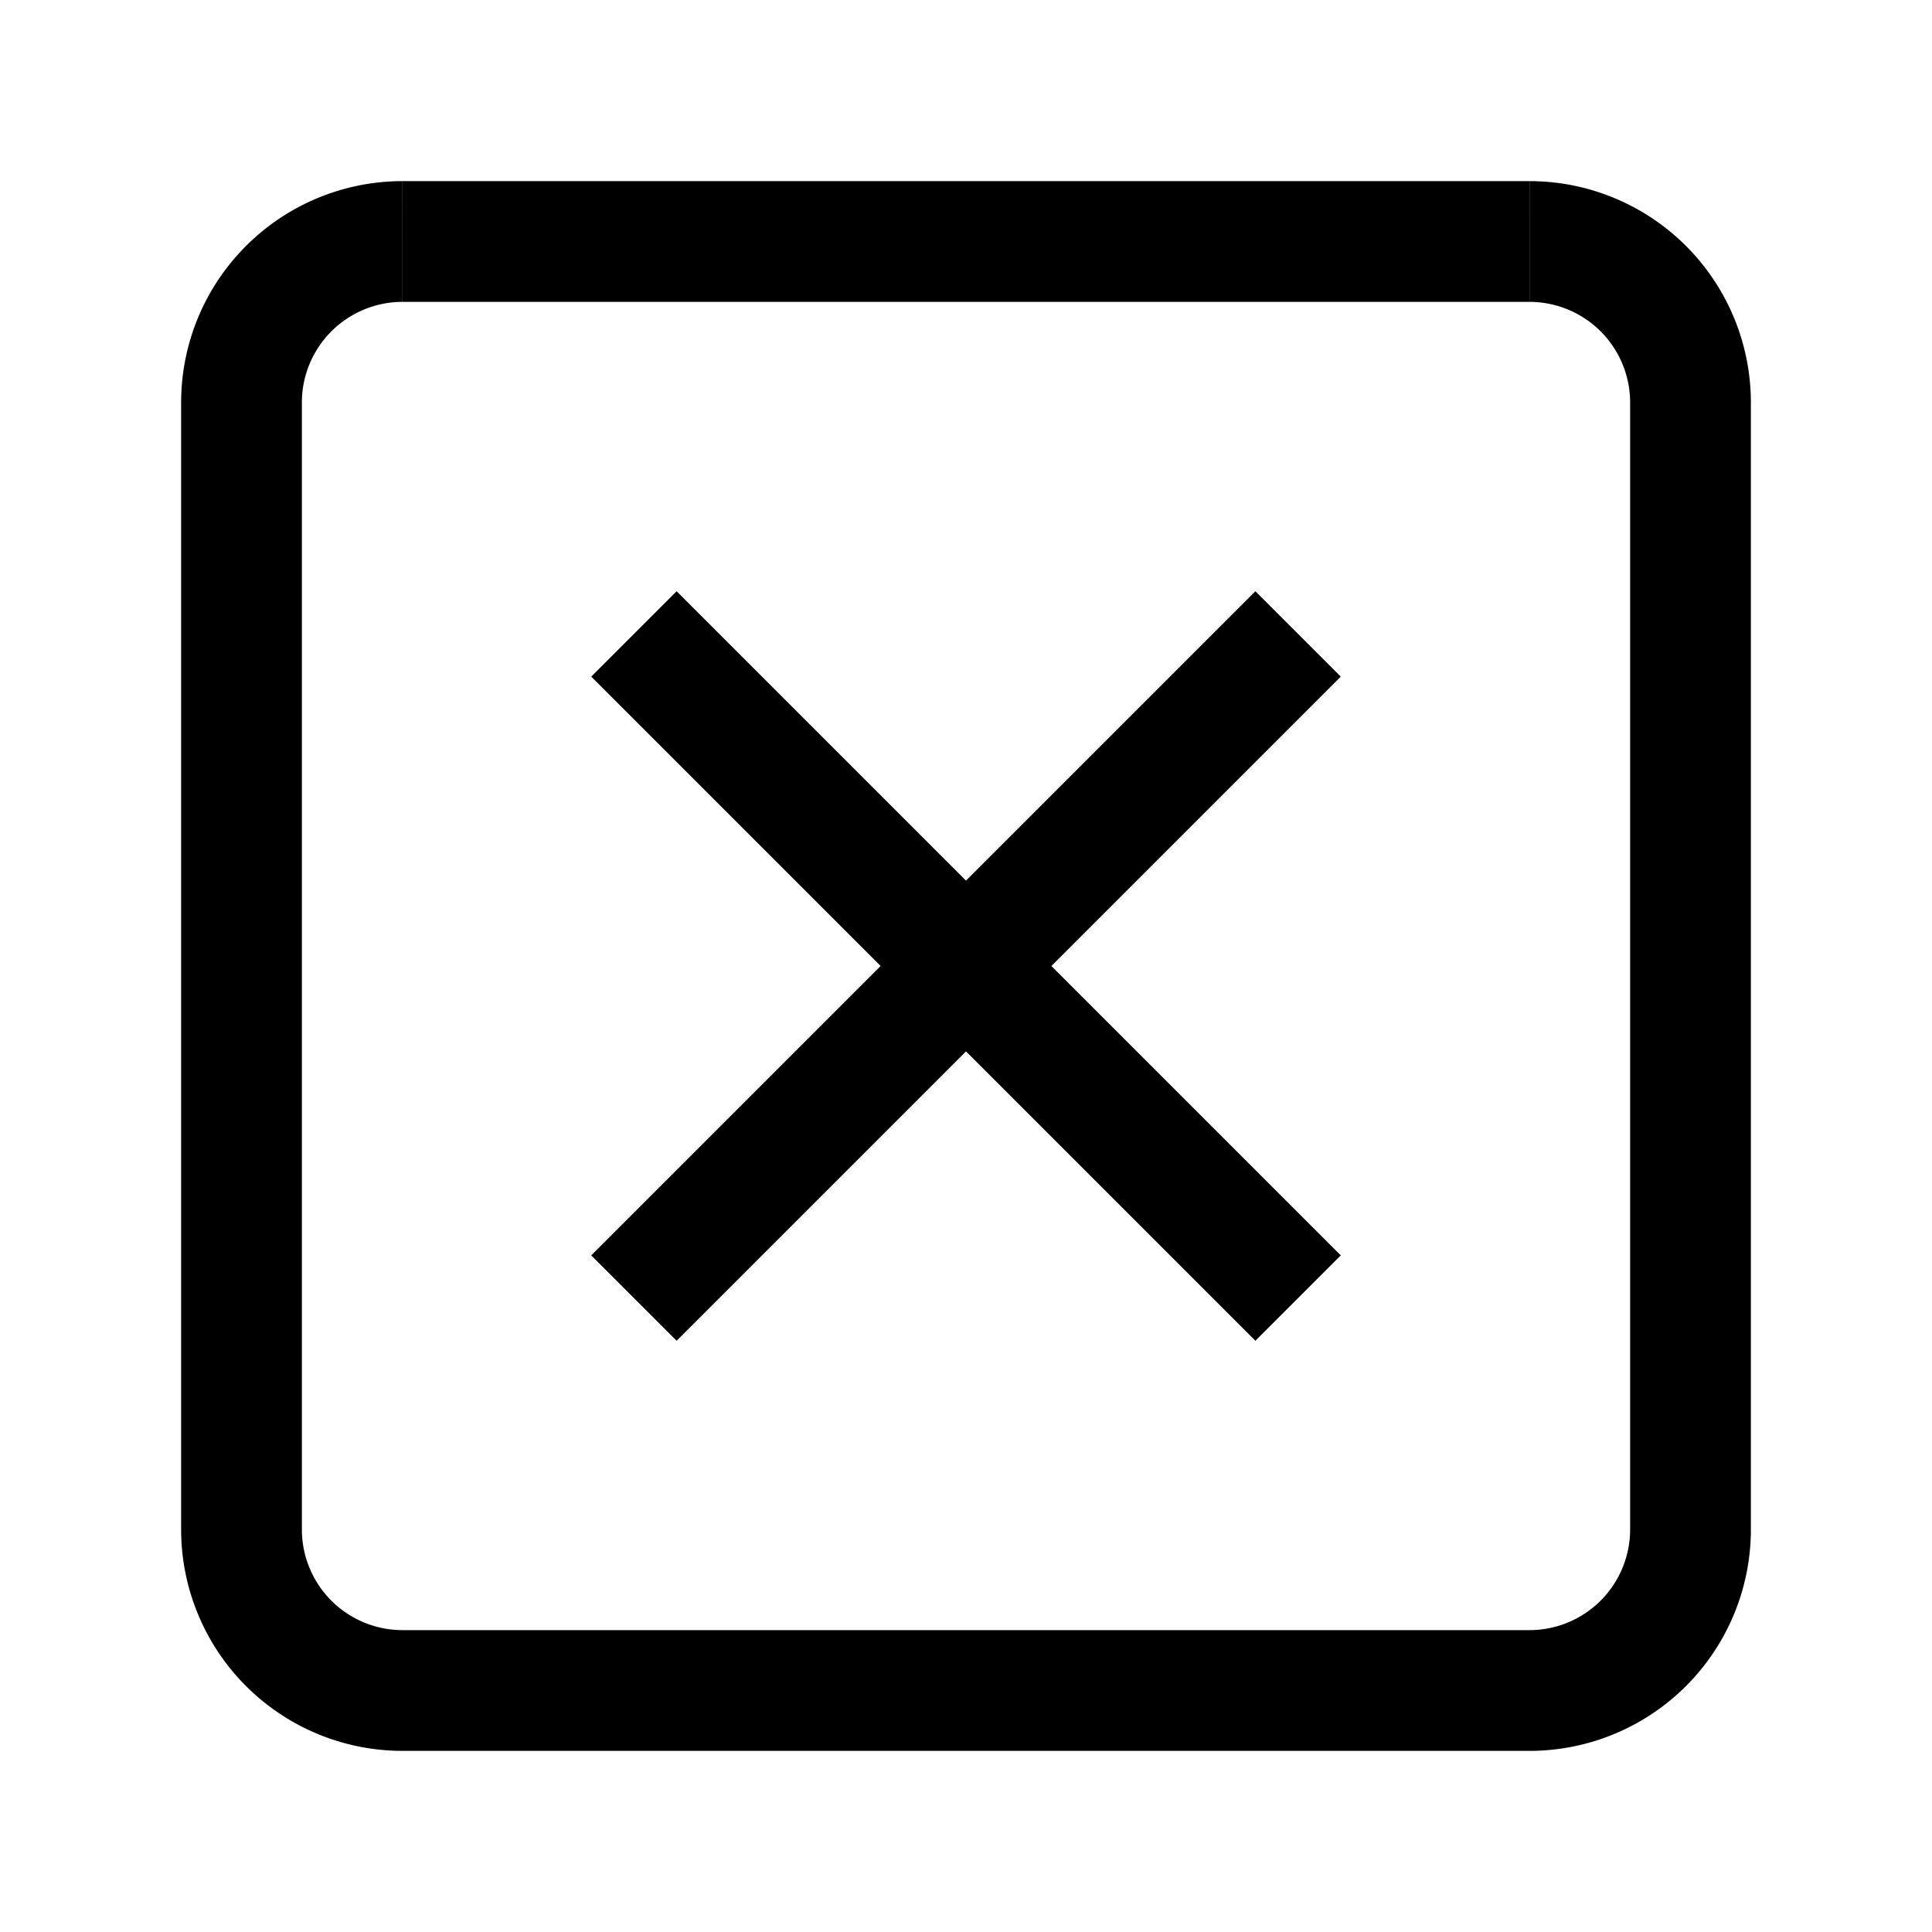 <svg xmlns="http://www.w3.org/2000/svg" width="512" height="512" viewBox="0 0 512 512">
  <title>square-delete</title>
  <line x1="168" y1="168" x2="344" y2="344" fill="none" stroke="#000" stroke-linecap="butt" stroke-linejoin="miter" stroke-width="32"/>
  <line x1="344" y1="168" x2="168" y2="344" fill="none" stroke="#000" stroke-linecap="butt" stroke-linejoin="miter" stroke-width="32"/>
  <path d="M405.33,64A42.68,42.68,0,0,1,448,106.67V405.33A42.68,42.68,0,0,1,405.33,448H106.67A42.68,42.68,0,0,1,64,405.33V106.67A42.68,42.68,0,0,1,106.67,64" fill="none" stroke="#000" stroke-linecap="butt" stroke-linejoin="miter" stroke-width="32"/>
  <line x1="106.67" y1="64" x2="405.33" y2="64" fill="none" stroke="#000" stroke-linecap="butt" stroke-linejoin="miter" stroke-width="32"/>
</svg>

